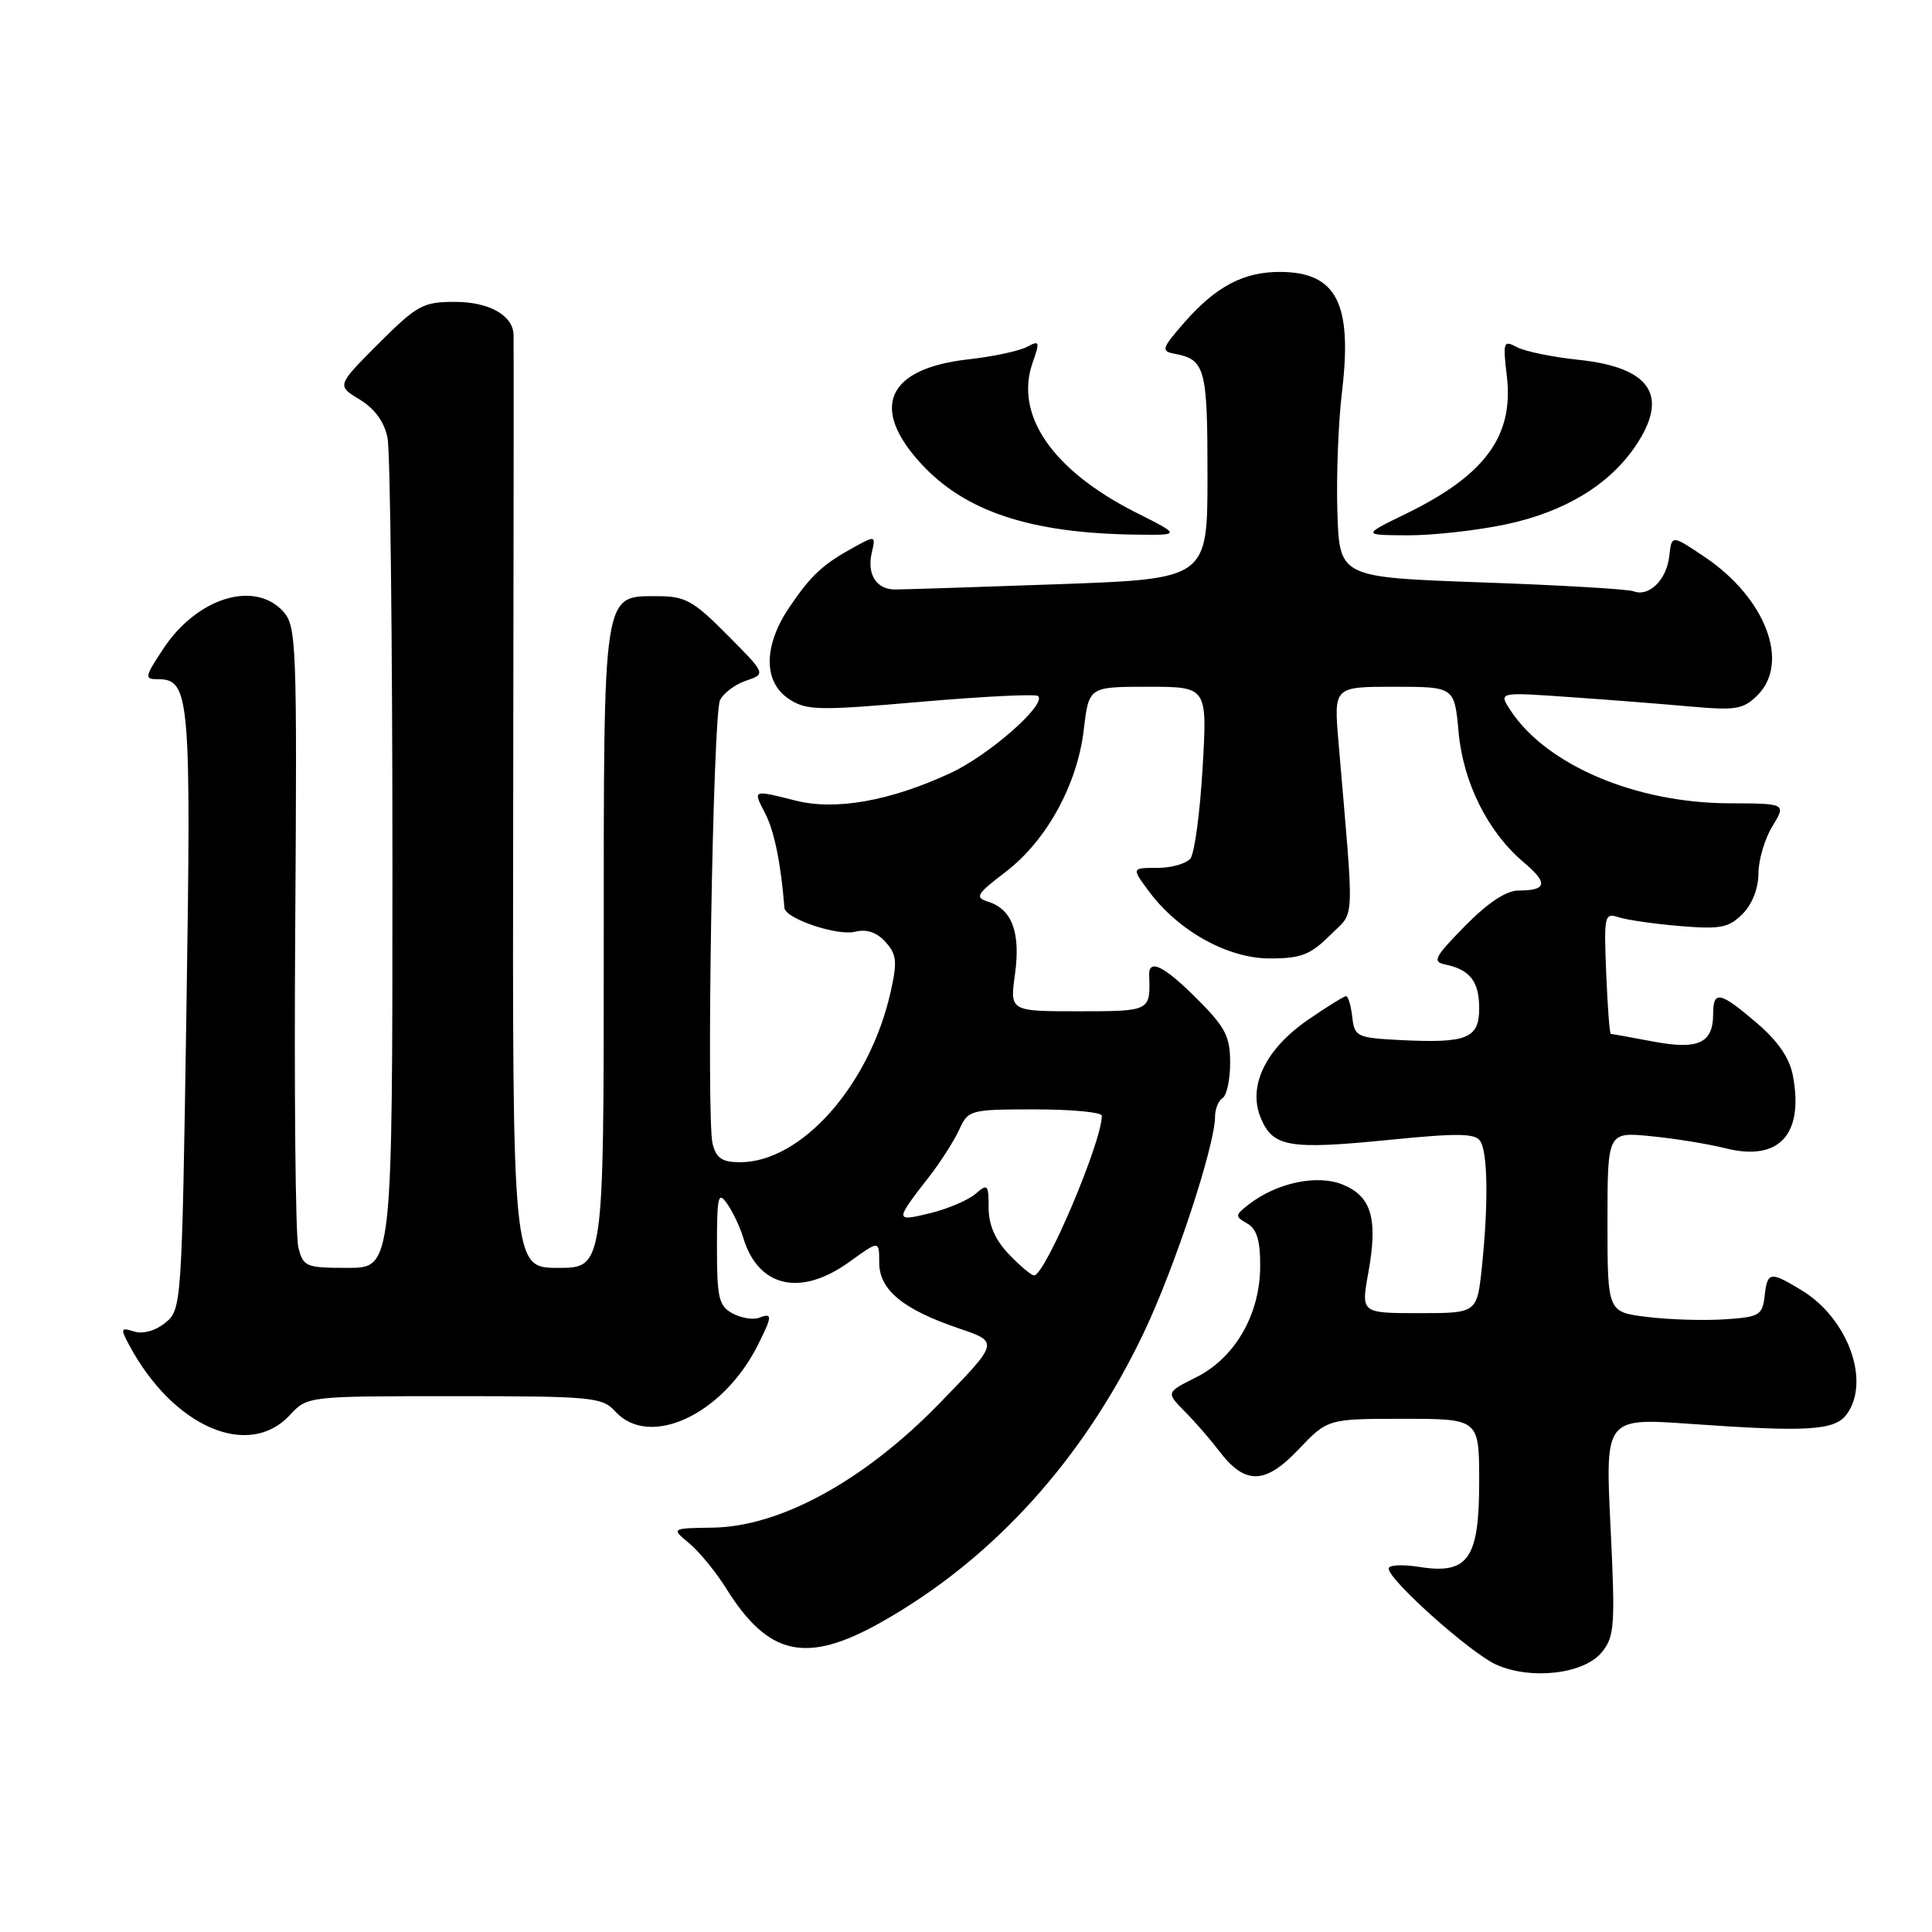 <?xml version="1.0" encoding="UTF-8" standalone="no"?>
<!DOCTYPE svg PUBLIC "-//W3C//DTD SVG 1.1//EN" "http://www.w3.org/Graphics/SVG/1.1/DTD/svg11.dtd" >
<svg xmlns="http://www.w3.org/2000/svg" xmlns:xlink="http://www.w3.org/1999/xlink" version="1.1" viewBox="0 0 256 256">
 <g >
 <path fill="currentColor"
d=" M 212.26 218.92 C 213.94 216.85 214.04 215.37 213.40 202.26 C 212.70 187.87 212.70 187.87 224.10 188.68 C 239.54 189.77 243.13 189.55 244.70 187.40 C 247.89 183.04 244.87 174.72 238.76 170.99 C 234.54 168.42 234.19 168.47 233.82 171.75 C 233.52 174.29 233.12 174.52 228.50 174.82 C 225.75 175.00 221.14 174.86 218.25 174.50 C 213.00 173.86 213.00 173.86 213.00 161.92 C 213.00 149.98 213.00 149.98 218.75 150.55 C 221.91 150.86 226.36 151.58 228.63 152.15 C 235.71 153.94 239.04 150.36 237.57 142.54 C 237.14 140.20 235.59 137.95 232.78 135.55 C 227.90 131.37 227.00 131.19 227.00 134.38 C 227.00 138.24 225.01 139.14 219.01 138.00 C 216.10 137.45 213.60 137.00 213.44 137.00 C 213.28 137.00 213.01 133.38 212.83 128.95 C 212.52 121.27 212.59 120.92 214.50 121.55 C 215.60 121.90 219.26 122.43 222.64 122.71 C 227.95 123.15 229.06 122.94 230.89 121.11 C 232.17 119.83 233.00 117.72 233.00 115.75 C 233.01 113.96 233.83 111.14 234.85 109.49 C 236.68 106.47 236.68 106.47 229.09 106.44 C 216.69 106.39 204.90 101.37 200.13 94.10 C 198.56 91.70 198.56 91.70 208.03 92.37 C 213.24 92.73 220.49 93.30 224.14 93.63 C 230.02 94.15 231.02 93.98 232.89 92.11 C 237.21 87.79 233.95 79.24 225.91 73.82 C 221.50 70.85 221.50 70.85 221.19 73.67 C 220.84 76.83 218.51 79.13 216.46 78.35 C 215.72 78.06 206.65 77.53 196.31 77.17 C 177.50 76.50 177.50 76.50 177.21 67.92 C 177.06 63.19 177.33 55.99 177.82 51.92 C 179.22 40.22 177.11 36.09 169.70 36.03 C 164.85 35.99 161.15 37.92 156.96 42.70 C 153.96 46.12 153.82 46.53 155.56 46.86 C 159.70 47.62 160.00 48.73 160.00 62.97 C 160.00 76.70 160.00 76.70 140.25 77.41 C 129.39 77.80 119.64 78.11 118.59 78.11 C 116.11 78.10 114.84 76.08 115.52 73.21 C 116.04 70.98 115.98 70.96 113.28 72.44 C 109.05 74.75 107.49 76.19 104.63 80.41 C 101.14 85.54 101.11 90.37 104.55 92.63 C 106.88 94.15 108.41 94.18 122.06 92.99 C 130.29 92.28 137.27 91.93 137.56 92.23 C 138.69 93.36 131.05 100.07 125.91 102.45 C 117.96 106.14 110.73 107.42 105.45 106.09 C 99.66 104.63 99.74 104.60 101.41 107.82 C 102.60 110.12 103.49 114.51 103.94 120.30 C 104.05 121.72 110.95 124.05 113.30 123.46 C 114.83 123.08 116.16 123.52 117.33 124.81 C 118.82 126.46 118.92 127.41 118.01 131.45 C 115.25 143.77 106.20 154.00 98.07 154.00 C 95.69 154.00 94.91 153.48 94.42 151.55 C 93.57 148.15 94.46 94.89 95.40 92.80 C 95.83 91.87 97.37 90.70 98.84 90.20 C 101.50 89.29 101.50 89.29 96.39 84.15 C 91.91 79.62 90.79 79.00 87.20 79.00 C 79.81 79.00 80.00 77.78 80.00 125.72 C 80.00 168.00 80.00 168.00 73.95 168.00 C 67.90 168.00 67.90 168.00 68.00 106.75 C 68.06 73.06 68.08 44.97 68.05 44.32 C 67.94 41.76 64.78 40.00 60.28 40.00 C 56.05 40.00 55.26 40.43 50.15 45.54 C 44.61 51.09 44.61 51.09 47.66 52.94 C 49.66 54.16 50.93 55.90 51.35 58.02 C 51.71 59.80 52.00 85.27 52.00 114.62 C 52.00 168.00 52.00 168.00 46.11 168.00 C 40.52 168.00 40.18 167.86 39.53 165.27 C 39.15 163.76 38.97 144.66 39.12 122.81 C 39.37 85.36 39.28 82.97 37.54 81.04 C 33.74 76.84 26.13 79.19 21.66 85.93 C 19.14 89.75 19.10 90.00 20.95 90.00 C 25.15 90.00 25.35 92.32 24.70 133.98 C 24.10 173.04 24.06 173.52 21.91 175.27 C 20.60 176.34 18.94 176.80 17.77 176.43 C 16.01 175.87 15.94 176.03 17.08 178.16 C 22.88 189.05 32.91 193.44 38.41 187.50 C 40.73 185.00 40.73 185.00 60.21 185.00 C 78.42 185.00 79.81 185.13 81.50 187.00 C 86.01 191.99 95.73 187.51 100.38 178.30 C 102.36 174.38 102.39 173.91 100.58 174.61 C 99.80 174.91 98.22 174.65 97.08 174.04 C 95.25 173.06 95.00 172.00 95.00 165.24 C 95.00 158.45 95.16 157.78 96.37 159.53 C 97.12 160.61 98.07 162.62 98.48 164.00 C 100.47 170.61 106.11 171.88 112.60 167.17 C 116.50 164.35 116.50 164.35 116.50 167.30 C 116.50 170.92 119.65 173.51 127.09 176.03 C 132.39 177.83 132.39 177.83 124.45 185.99 C 114.52 196.19 103.39 202.29 94.45 202.42 C 88.92 202.50 88.92 202.50 91.33 204.50 C 92.66 205.60 94.87 208.30 96.24 210.50 C 101.81 219.42 106.83 220.53 116.68 215.00 C 131.53 206.66 143.59 193.37 151.60 176.50 C 155.70 167.86 161.00 151.77 161.00 147.95 C 161.00 146.94 161.45 145.84 162.00 145.50 C 162.55 145.16 163.00 143.05 163.00 140.81 C 163.00 137.33 162.36 136.10 158.63 132.37 C 154.22 127.96 152.18 126.96 152.27 129.25 C 152.44 133.99 152.43 134.00 142.91 134.00 C 133.81 134.00 133.81 134.00 134.49 129.09 C 135.25 123.58 134.11 120.49 130.96 119.49 C 129.13 118.91 129.36 118.50 133.23 115.55 C 138.68 111.39 142.75 103.98 143.61 96.67 C 144.28 91.00 144.28 91.00 152.13 91.00 C 159.98 91.00 159.98 91.00 159.35 101.75 C 159.01 107.66 158.28 113.06 157.74 113.75 C 157.20 114.44 155.22 115.00 153.35 115.00 C 149.94 115.00 149.94 115.00 152.20 118.06 C 156.11 123.35 162.67 127.00 168.25 127.00 C 172.38 127.00 173.63 126.52 176.21 123.95 C 179.60 120.56 179.48 123.26 177.35 98.25 C 176.74 91.00 176.74 91.00 184.73 91.00 C 192.72 91.00 192.72 91.00 193.27 97.00 C 193.88 103.72 197.16 110.27 201.92 114.28 C 205.17 117.01 204.98 118.00 201.20 118.00 C 199.59 118.00 197.14 119.62 194.12 122.70 C 190.07 126.82 189.75 127.44 191.50 127.80 C 194.78 128.48 196.00 130.05 196.00 133.60 C 196.00 137.62 194.39 138.26 185.46 137.81 C 179.79 137.51 179.48 137.37 179.18 134.75 C 179.01 133.24 178.64 132.00 178.36 132.00 C 178.09 132.00 175.82 133.40 173.33 135.12 C 167.68 139.01 165.31 143.92 167.06 148.14 C 168.66 152.00 170.81 152.36 184.06 151.04 C 193.15 150.13 195.49 150.16 196.15 151.21 C 197.14 152.77 197.23 159.54 196.36 167.85 C 195.72 174.00 195.72 174.00 188.03 174.00 C 180.34 174.00 180.34 174.00 181.31 168.64 C 182.60 161.52 181.75 158.55 177.96 156.98 C 174.57 155.58 169.24 156.69 165.50 159.57 C 163.63 161.02 163.61 161.18 165.25 162.11 C 166.53 162.83 167.00 164.36 166.98 167.80 C 166.96 174.17 163.64 179.93 158.50 182.50 C 154.50 184.50 154.50 184.50 157.00 187.04 C 158.38 188.43 160.40 190.76 161.50 192.21 C 164.96 196.78 167.60 196.75 172.03 192.09 C 175.92 188.00 175.92 188.00 185.96 188.00 C 196.00 188.00 196.00 188.00 196.00 196.35 C 196.00 206.59 194.53 208.66 188.03 207.62 C 185.81 207.27 184.00 207.37 184.00 207.84 C 184.00 209.35 194.83 219.02 198.23 220.56 C 202.86 222.65 209.91 221.82 212.26 218.92 Z  M 150.50 67.90 C 139.47 62.33 134.41 55.01 136.82 48.08 C 137.82 45.23 137.76 45.06 136.06 45.97 C 135.04 46.51 131.58 47.25 128.36 47.61 C 117.54 48.81 115.19 54.00 122.08 61.47 C 127.91 67.80 136.60 70.66 150.50 70.84 C 156.50 70.92 156.50 70.92 150.50 67.90 Z  M 199.50 69.49 C 207.31 67.84 213.24 64.26 216.74 59.06 C 221.22 52.41 218.72 48.67 209.11 47.67 C 205.70 47.31 202.05 46.56 201.00 46.00 C 199.21 45.04 199.13 45.29 199.66 49.81 C 200.61 57.76 196.80 62.96 186.31 68.07 C 180.50 70.90 180.50 70.90 186.50 70.93 C 189.80 70.95 195.65 70.30 199.50 69.49 Z  M 133.69 166.20 C 131.86 164.29 131.00 162.31 131.00 160.04 C 131.00 156.94 130.87 156.80 129.25 158.20 C 128.29 159.03 125.59 160.18 123.26 160.75 C 118.54 161.90 118.54 161.81 123.10 155.94 C 124.63 153.98 126.42 151.16 127.10 149.69 C 128.29 147.07 128.54 147.00 137.16 147.00 C 142.02 147.00 146.00 147.38 146.00 147.84 C 146.00 151.30 138.49 169.00 137.02 169.00 C 136.67 169.00 135.16 167.74 133.69 166.20 Z "/>
</g>
</svg>